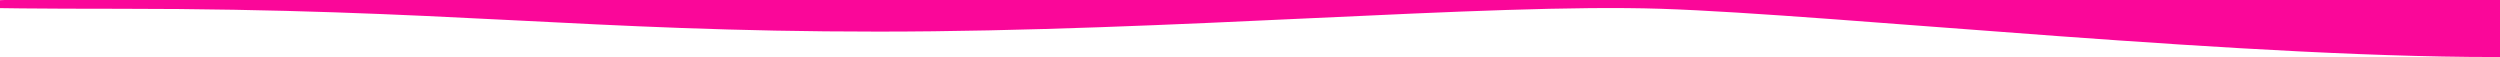 <svg width="1440" height="33" viewBox="0 0 1440 33" fill="none" xmlns="http://www.w3.org/2000/svg">
<path d="M956.594 5.059C1056.65 8.3 1301.63 34.541 1451.42 32.765C1601.22 30.989 1451.43 -3.8147e-06 1451.43 -3.8147e-06L2.668 -3.8147e-06C2.668 -3.8147e-06 -118.908 5.059 69.08 5.059C257.067 5.059 337.735 18.202 505.833 18.202C673.93 18.202 856.536 1.819 956.594 5.059Z" fill="#FA0799"/>
</svg>
